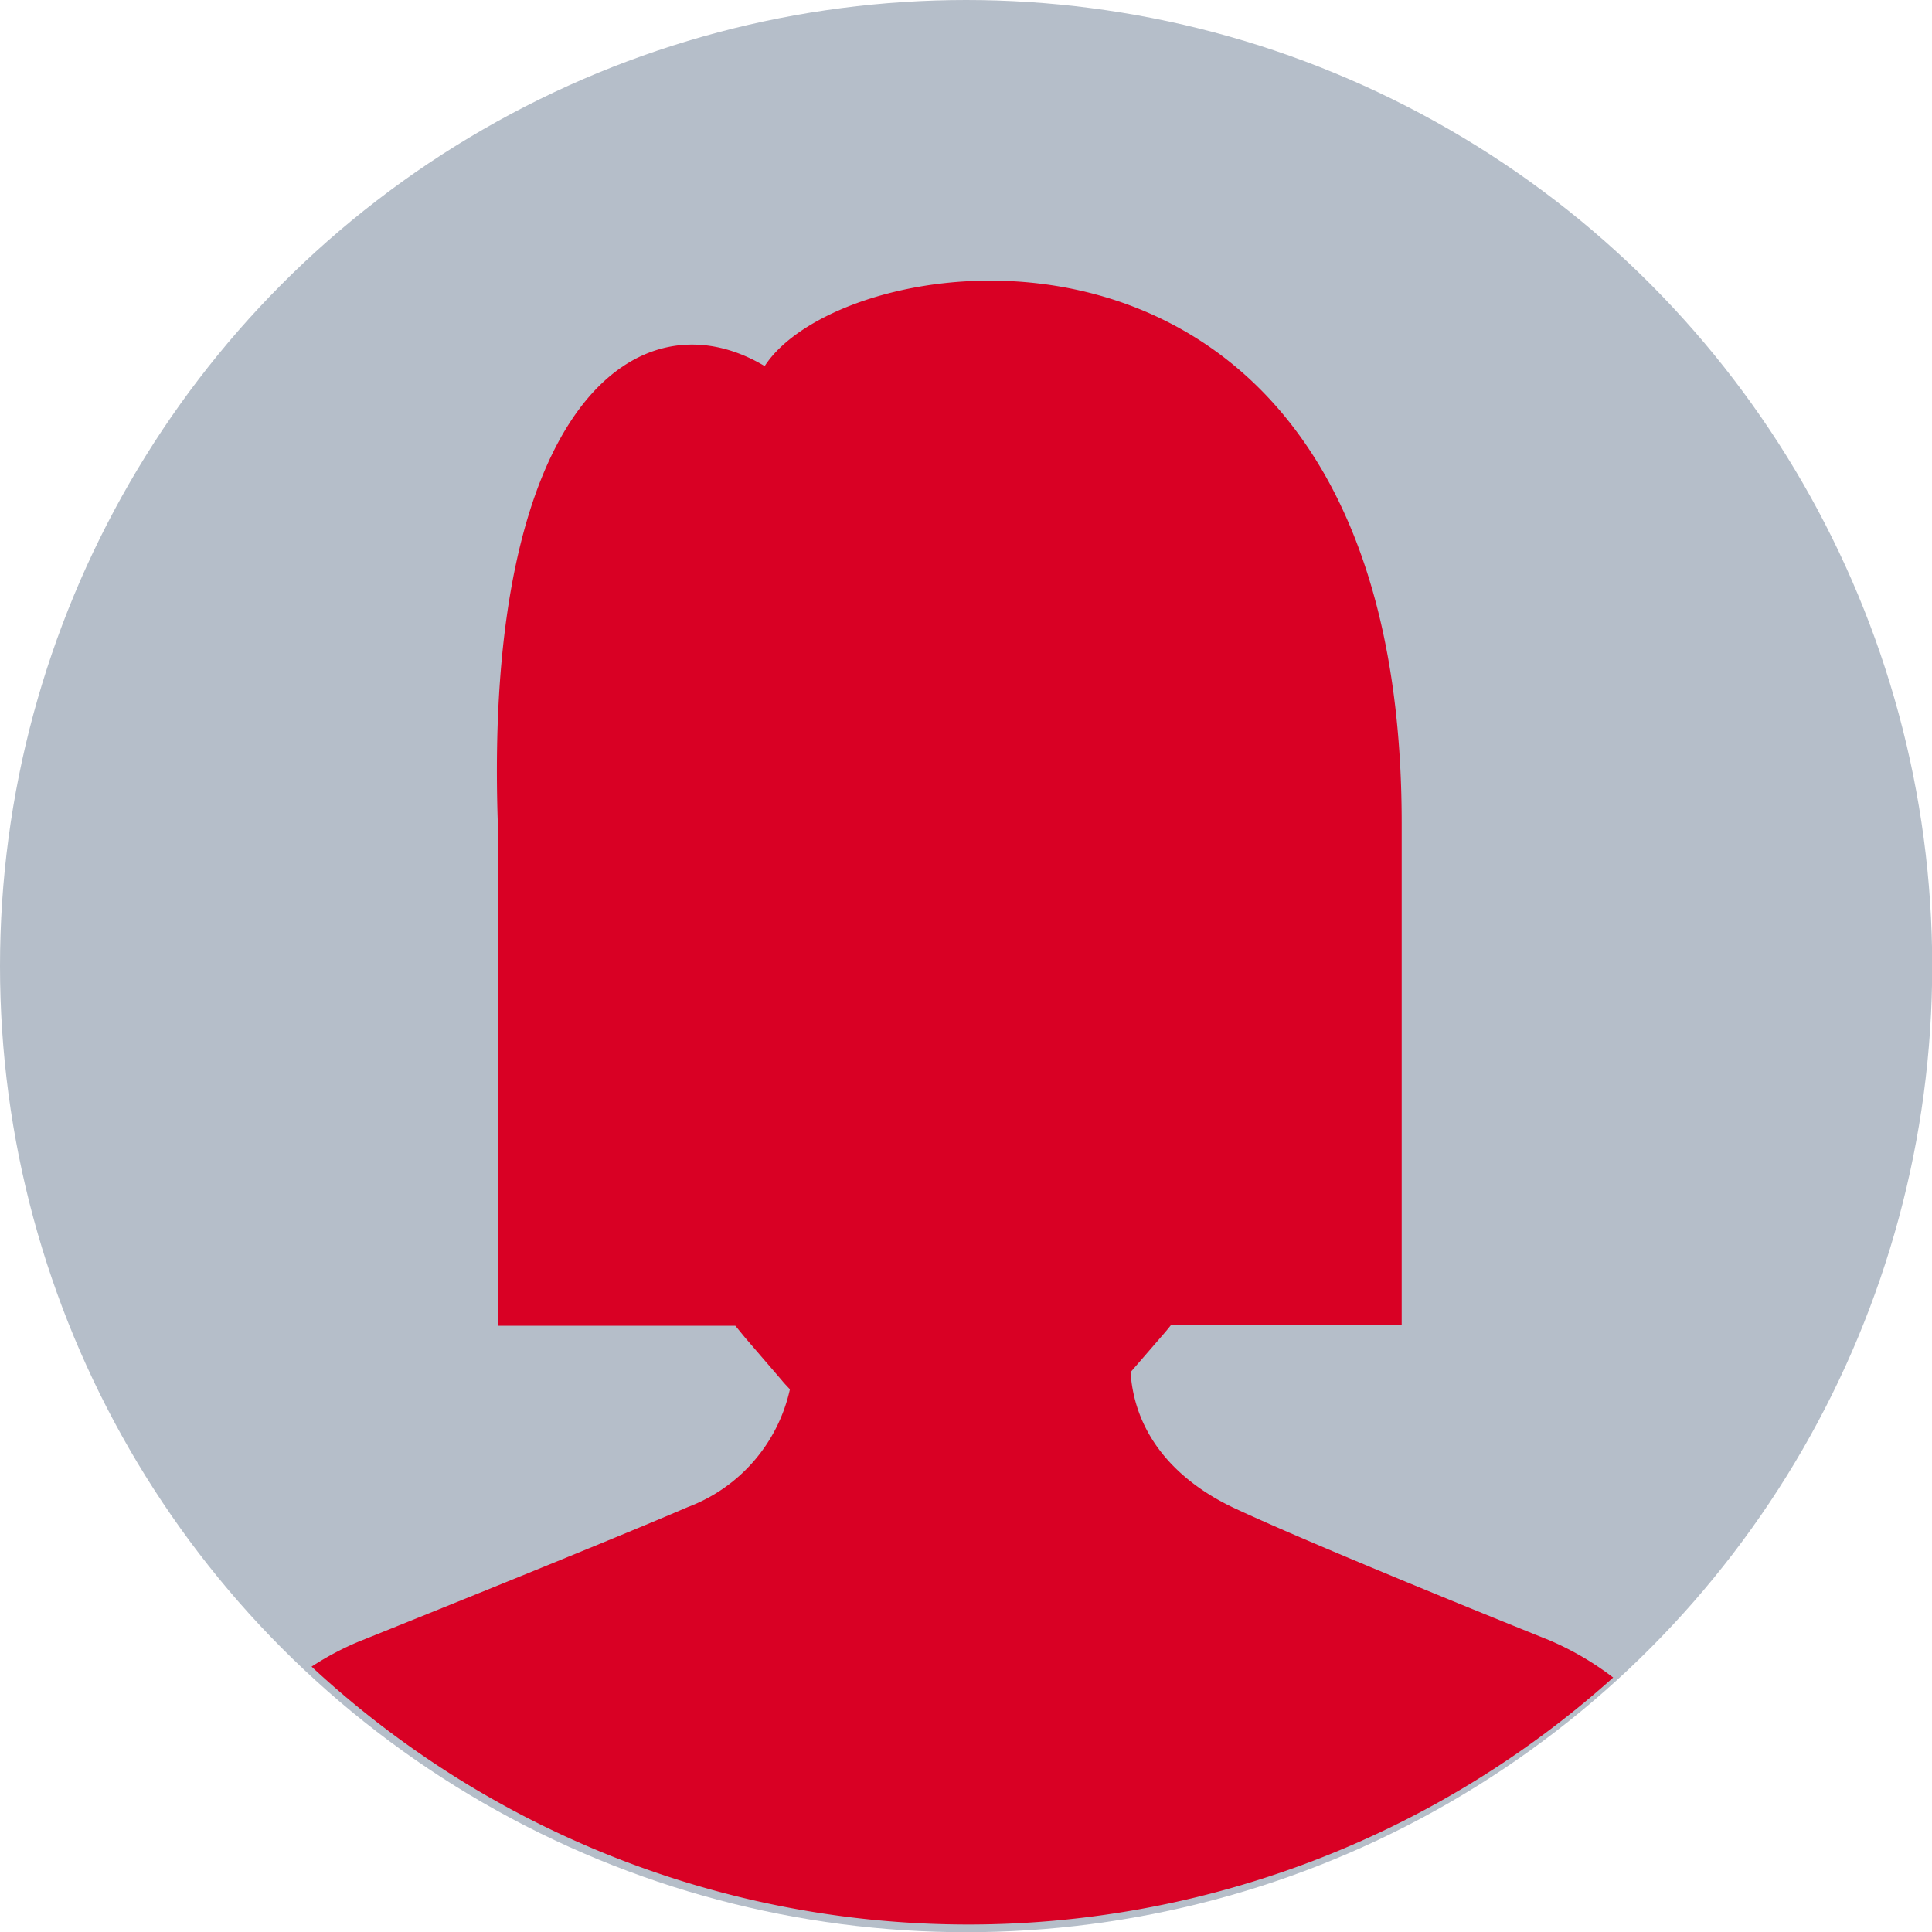 <svg xmlns="http://www.w3.org/2000/svg" viewBox="0 0 90.35 90.35"><g id="f3c94193-ceda-495f-9980-8d6968eb1f6c" data-name="Layer 2"><g id="b8bedd91-0531-47f1-88a9-5b140d8007ca" data-name="Capa 1"><circle cx="45.18" cy="45.18" r="45.18" fill="#b5bec9"/><path d="M32.16,70.48c-3.82,1.65-15.36,6.28-15.36,6.28a13.59,13.59,0,0,0-2.23,1.18,45.14,45.14,0,0,0,60.87.51,13.75,13.75,0,0,0-3-1.75s-10.65-4.27-14.71-6.17c-2.52-1.18-4.65-3.25-4.86-6.36l1.42-1.64c.16-.18.31-.36.46-.55H65.55V38.5c0-30.71-25.89-27.42-29.79-21.38-5.84-3.49-13.15,1.75-12.48,21.38V62H34.39l.45.55,1.72,2c.12.15.25.28.38.42A7.64,7.64,0,0,1,32.16,70.48Z" fill="#d90024"/></g></g></svg>